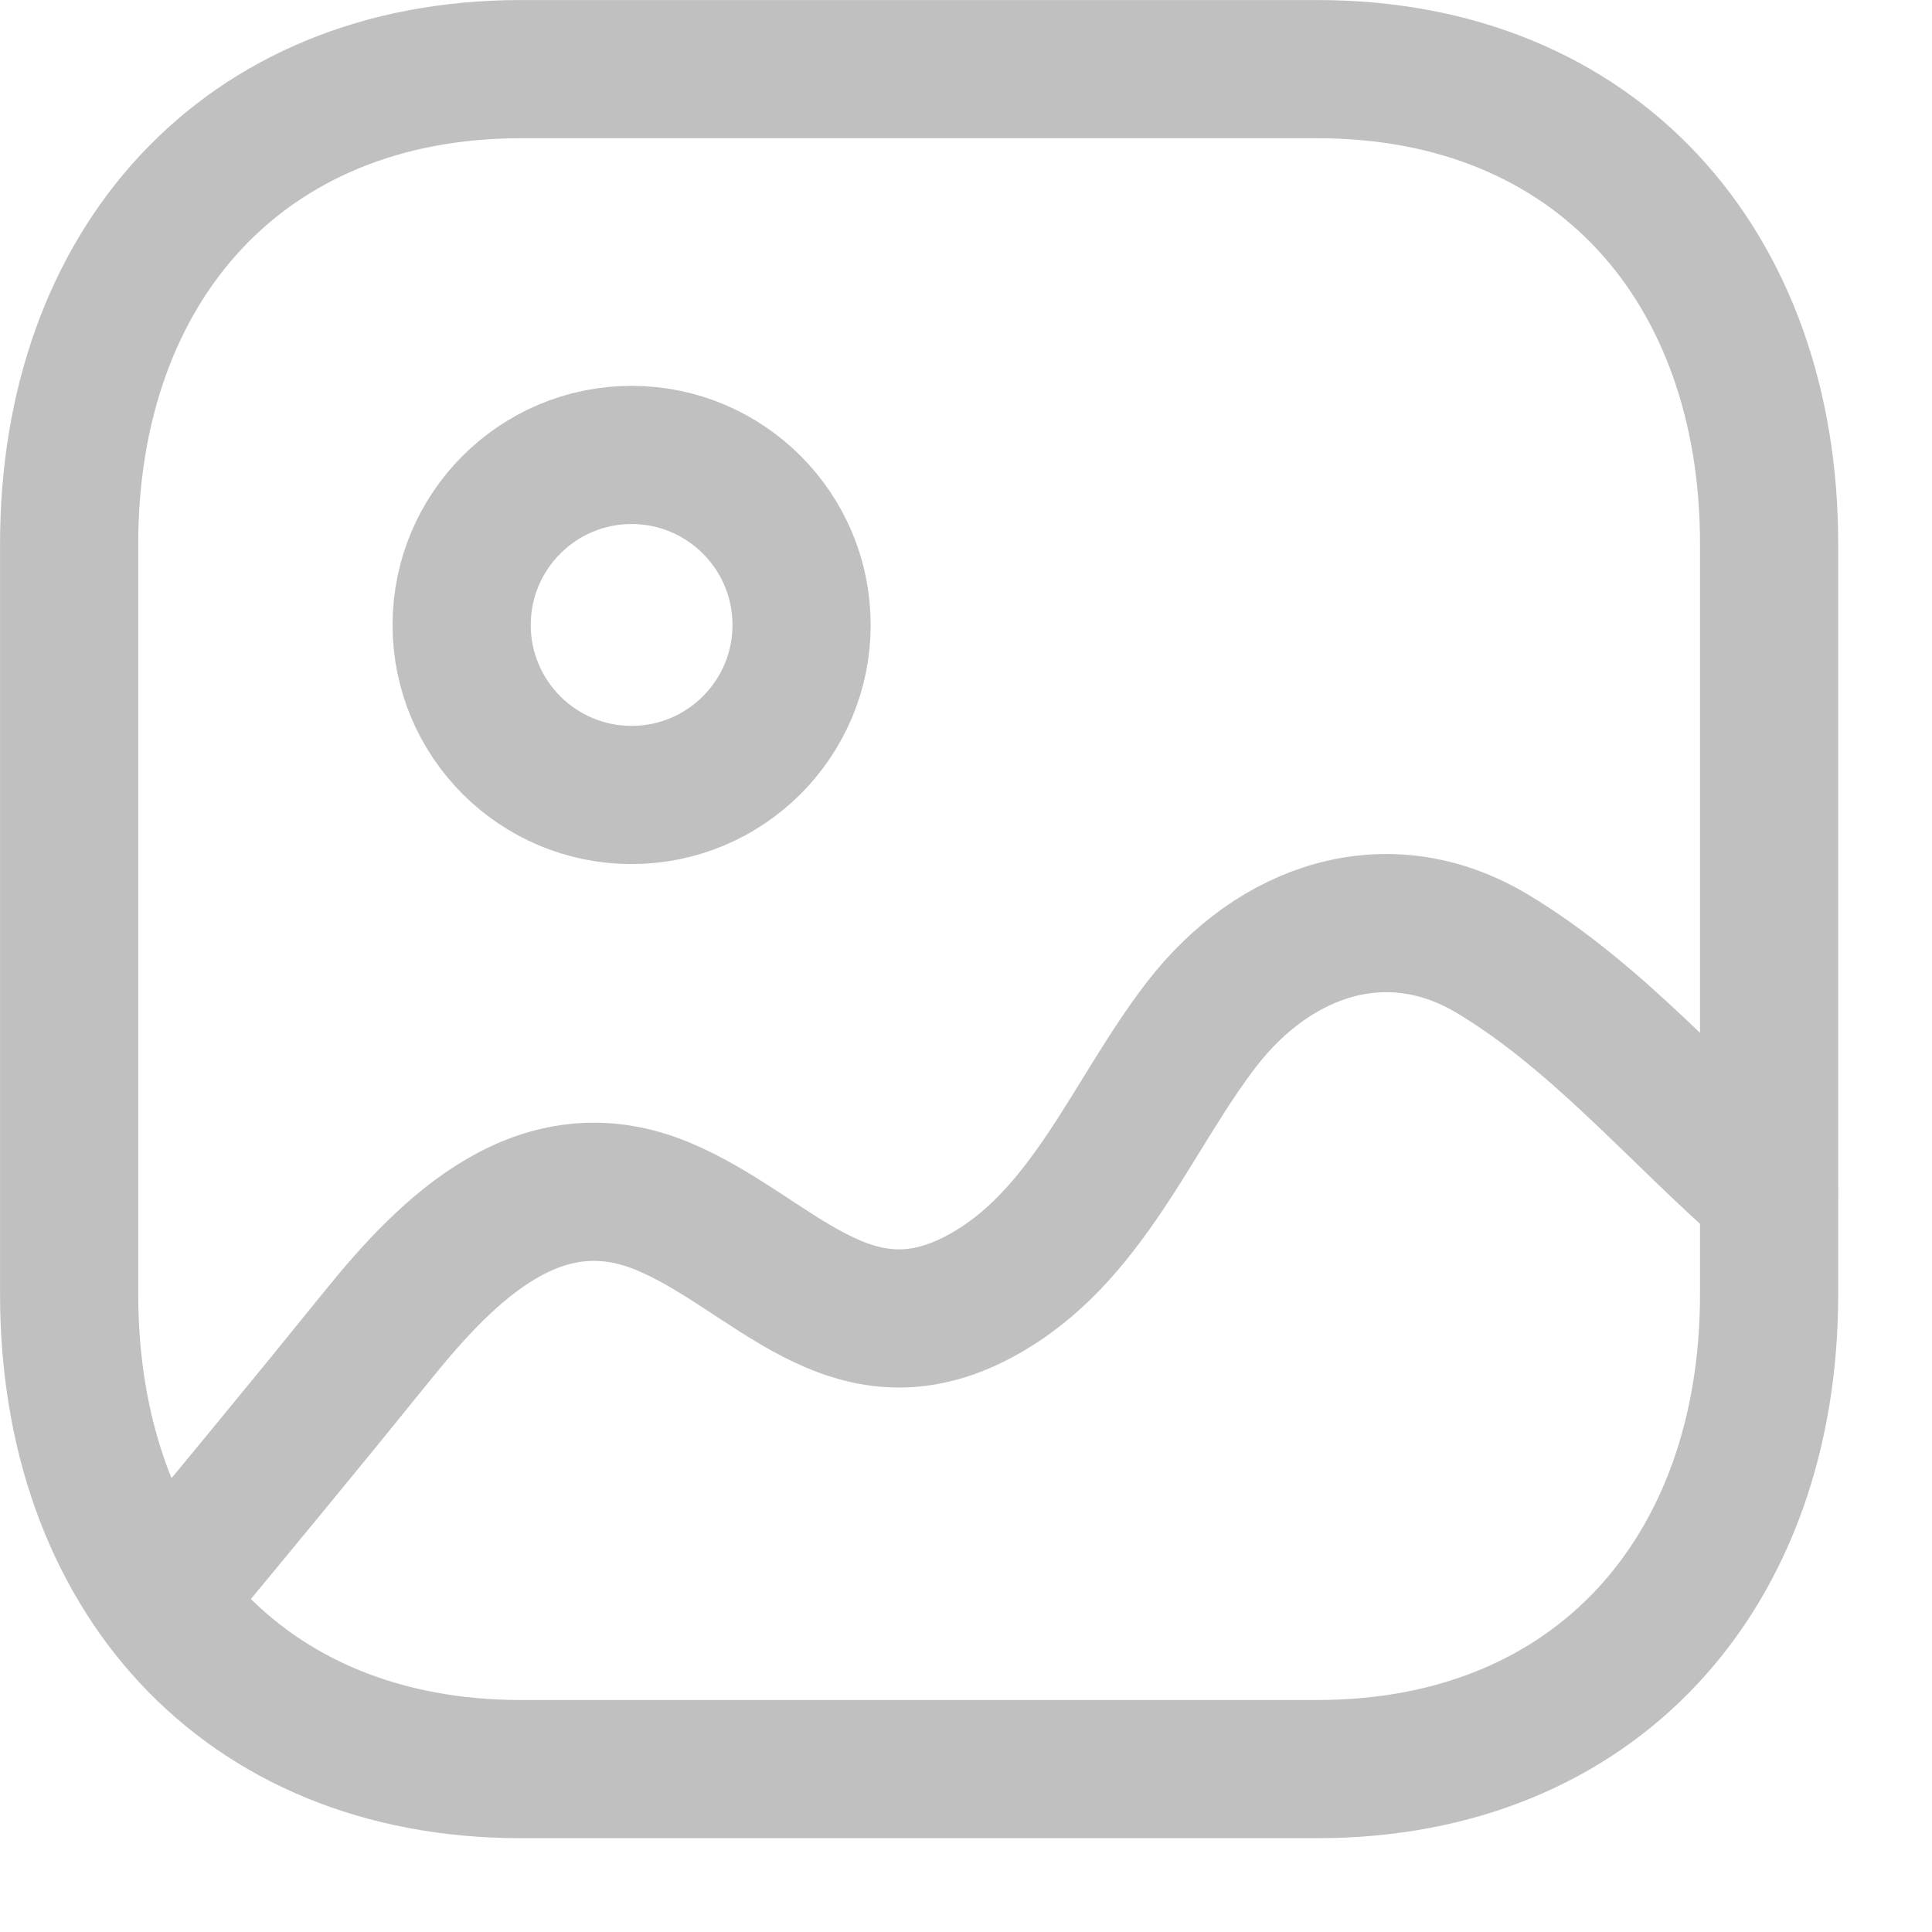 <svg width="19" height="19" viewBox="0 0 19 19" fill="none" xmlns="http://www.w3.org/2000/svg">
<g opacity="0.4">
<path fill-rule="evenodd" clip-rule="evenodd" d="M12.956 0.68H5.122C2.391 0.68 0.68 2.613 0.68 5.348V12.729C0.68 15.465 2.383 17.398 5.122 17.398H12.955C15.694 17.398 17.398 15.465 17.398 12.729V5.348C17.398 2.613 15.694 0.68 12.956 0.68Z" stroke="#626262" stroke-width="1.359" stroke-linecap="round" stroke-linejoin="round"/>
<path fill-rule="evenodd" clip-rule="evenodd" d="M7.883 6.146C7.883 7.069 7.134 7.818 6.211 7.818C5.289 7.818 4.54 7.069 4.54 6.146C4.54 5.223 5.289 4.474 6.211 4.474C7.134 4.474 7.883 5.223 7.883 6.146Z" stroke="#626262" stroke-width="1.359" stroke-linecap="round" stroke-linejoin="round"/>
<path d="M17.397 11.731C16.497 10.947 15.713 10.004 14.681 9.382C13.646 8.76 12.535 9.144 11.818 10.072C11.125 10.97 10.692 12.177 9.645 12.743C8.357 13.442 7.599 12.316 6.524 11.865C5.324 11.362 4.413 12.266 3.712 13.135C3.01 14.004 2.299 14.865 1.585 15.725" stroke="#626262" stroke-width="1.359" stroke-linecap="round" stroke-linejoin="round"/>
</g>
</svg>
